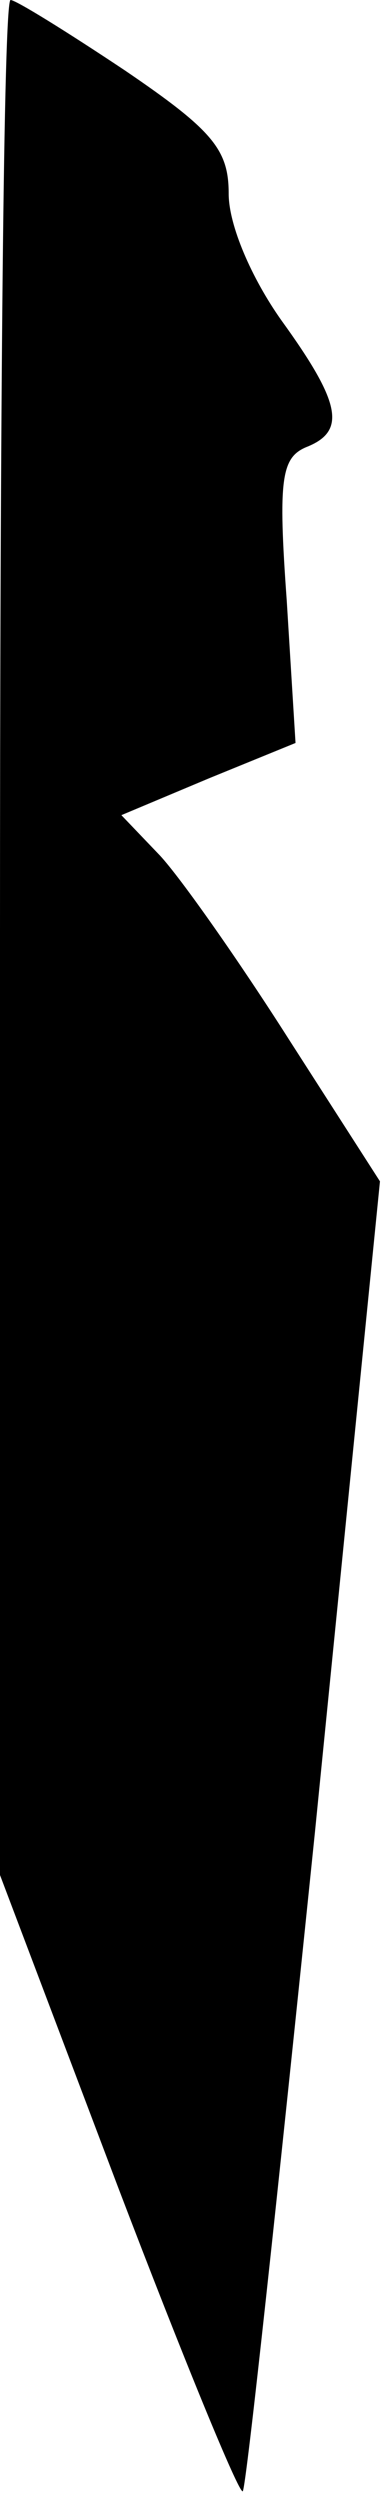 <?xml version="1.0" standalone="no"?>
<!DOCTYPE svg PUBLIC "-//W3C//DTD SVG 20010904//EN"
 "http://www.w3.org/TR/2001/REC-SVG-20010904/DTD/svg10.dtd">
<svg version="1.0" xmlns="http://www.w3.org/2000/svg"
 width="22pt" height="142pt" viewBox="0 0 22 142"
 preserveAspectRatio="xMidYMid meet">
<g transform="translate(0,142) scale(0.1,-0.1)"
fill="#000000" stroke="none">
<path fill="#000000" stroke="none" d="M0 888 l0 -533 67 -177 c37 -97 69
-175 71 -173 2 2 20 170 41 374 l37 370 -52 81 c-28 44 -61 91 -73 104 l-22
23 50 21 49 20 -5 81 c-5 69 -3 81 11 87 23 9 20 25 -14 72 -17 24 -30 54 -30
72 0 25 -9 36 -59 70 -33 22 -62 40 -65 40 -4 0 -6 -240 -6 -532z"/>
</g>
</svg>
